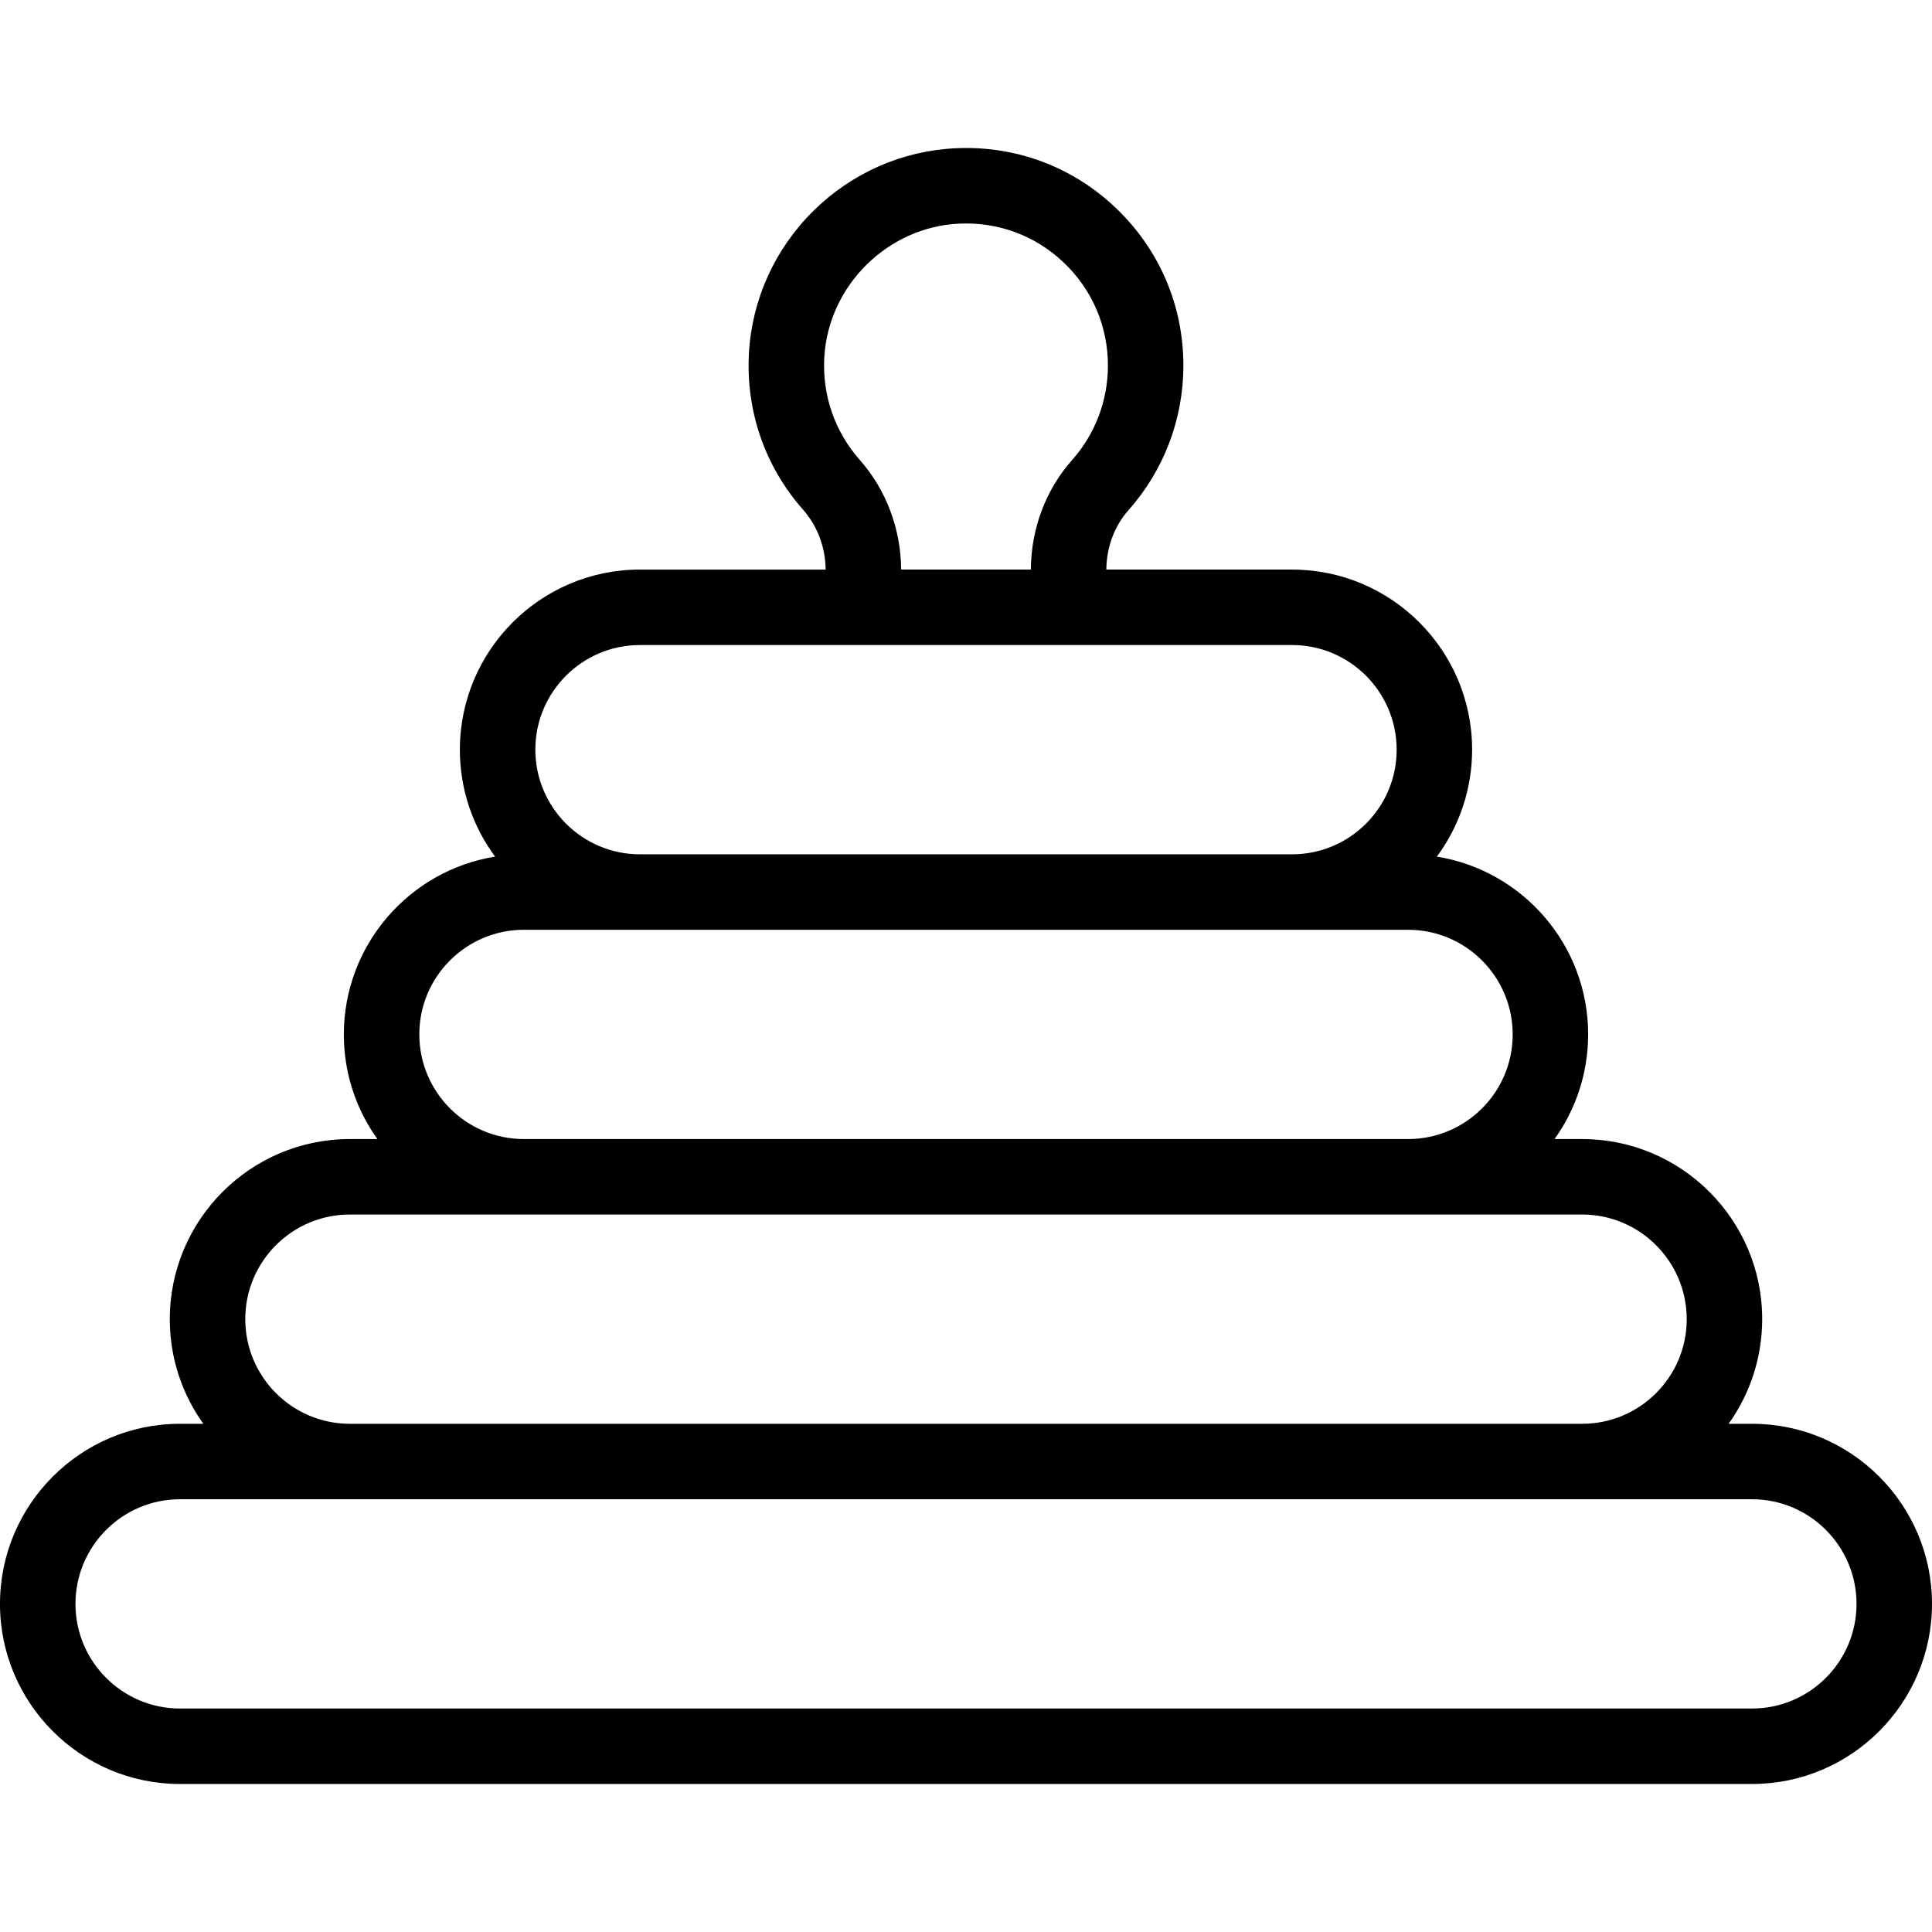 <svg id="Capa_1" enable-background="new 0 0 512 512" height="512" viewBox="0 0 512 512" width="512" xmlns="http://www.w3.org/2000/svg"><g><path d="m464.316 377.319h-6.215c5.599-7.824 8.898-17.406 8.898-27.752 0-26.305-21.4-47.706-47.706-47.706h-7.315c5.599-7.824 8.898-17.406 8.898-27.752 0-23.714-17.392-43.441-40.09-47.098 5.867-7.933 9.341-17.745 9.341-28.36 0-26.306-21.4-47.707-47.706-47.707h-49.231c.067-5.965 2.147-11.545 5.873-15.739 9.382-10.561 14.549-24.166 14.549-38.31 0-15.919-6.339-30.74-17.849-41.731-11.487-10.971-26.566-16.617-42.472-15.876-14.183.653-27.601 6.565-37.782 16.648s-16.229 23.447-17.028 37.631c-.864 15.321 4.23 30.065 14.348 41.518 3.795 4.296 5.913 9.918 5.981 15.86h-49.232c-26.306 0-47.706 21.401-47.706 47.752 0 10.593 3.471 20.39 9.335 28.315-22.695 3.66-40.084 23.39-40.084 47.143 0 10.323 3.296 19.891 8.891 27.706h-7.308c-26.306 0-47.706 21.401-47.706 47.752 0 10.323 3.296 19.891 8.891 27.706h-6.207c-26.293 0-47.684 21.411-47.684 47.729s21.391 47.729 47.684 47.729h416.633c26.293 0 47.684-21.411 47.684-47.729s-21.392-47.729-47.685-47.729zm-236.499-255.476c-6.606-7.479-9.934-17.121-9.367-27.15 1.07-18.991 16.779-34.553 35.762-35.427 10.395-.478 20.242 3.201 27.739 10.361 7.52 7.181 11.661 16.865 11.661 27.268 0 9.243-3.374 18.131-9.501 25.027-6.98 7.858-10.851 18.154-10.921 29.022h-34.38c-.07-10.824-3.967-21.149-10.993-29.101zm-58.239 49.102h172.844c15.277 0 27.706 12.429 27.706 27.752 0 15.277-12.429 27.706-27.706 27.706h-172.844c-15.277 0-27.706-12.429-27.706-27.751 0-15.278 12.429-27.707 27.706-27.707zm-58.455 103.164c0-15.277 12.429-27.706 27.706-27.706h234.342c15.277 0 27.706 12.429 27.706 27.752 0 15.277-12.429 27.706-27.706 27.706h-234.342c-15.277 0-27.706-12.429-27.706-27.752zm-46.123 75.458c0-15.277 12.429-27.706 27.706-27.706h326.588c15.277 0 27.706 12.429 27.706 27.752 0 15.277-12.429 27.706-27.706 27.706h-326.588c-15.277 0-27.706-12.429-27.706-27.752zm399.316 103.209h-416.632c-15.265 0-27.684-12.439-27.684-27.728 0-15.29 12.419-27.729 27.684-27.729h416.633c15.265 0 27.684 12.439 27.684 27.729-.001 15.289-12.42 27.728-27.685 27.728z"/></g></svg>